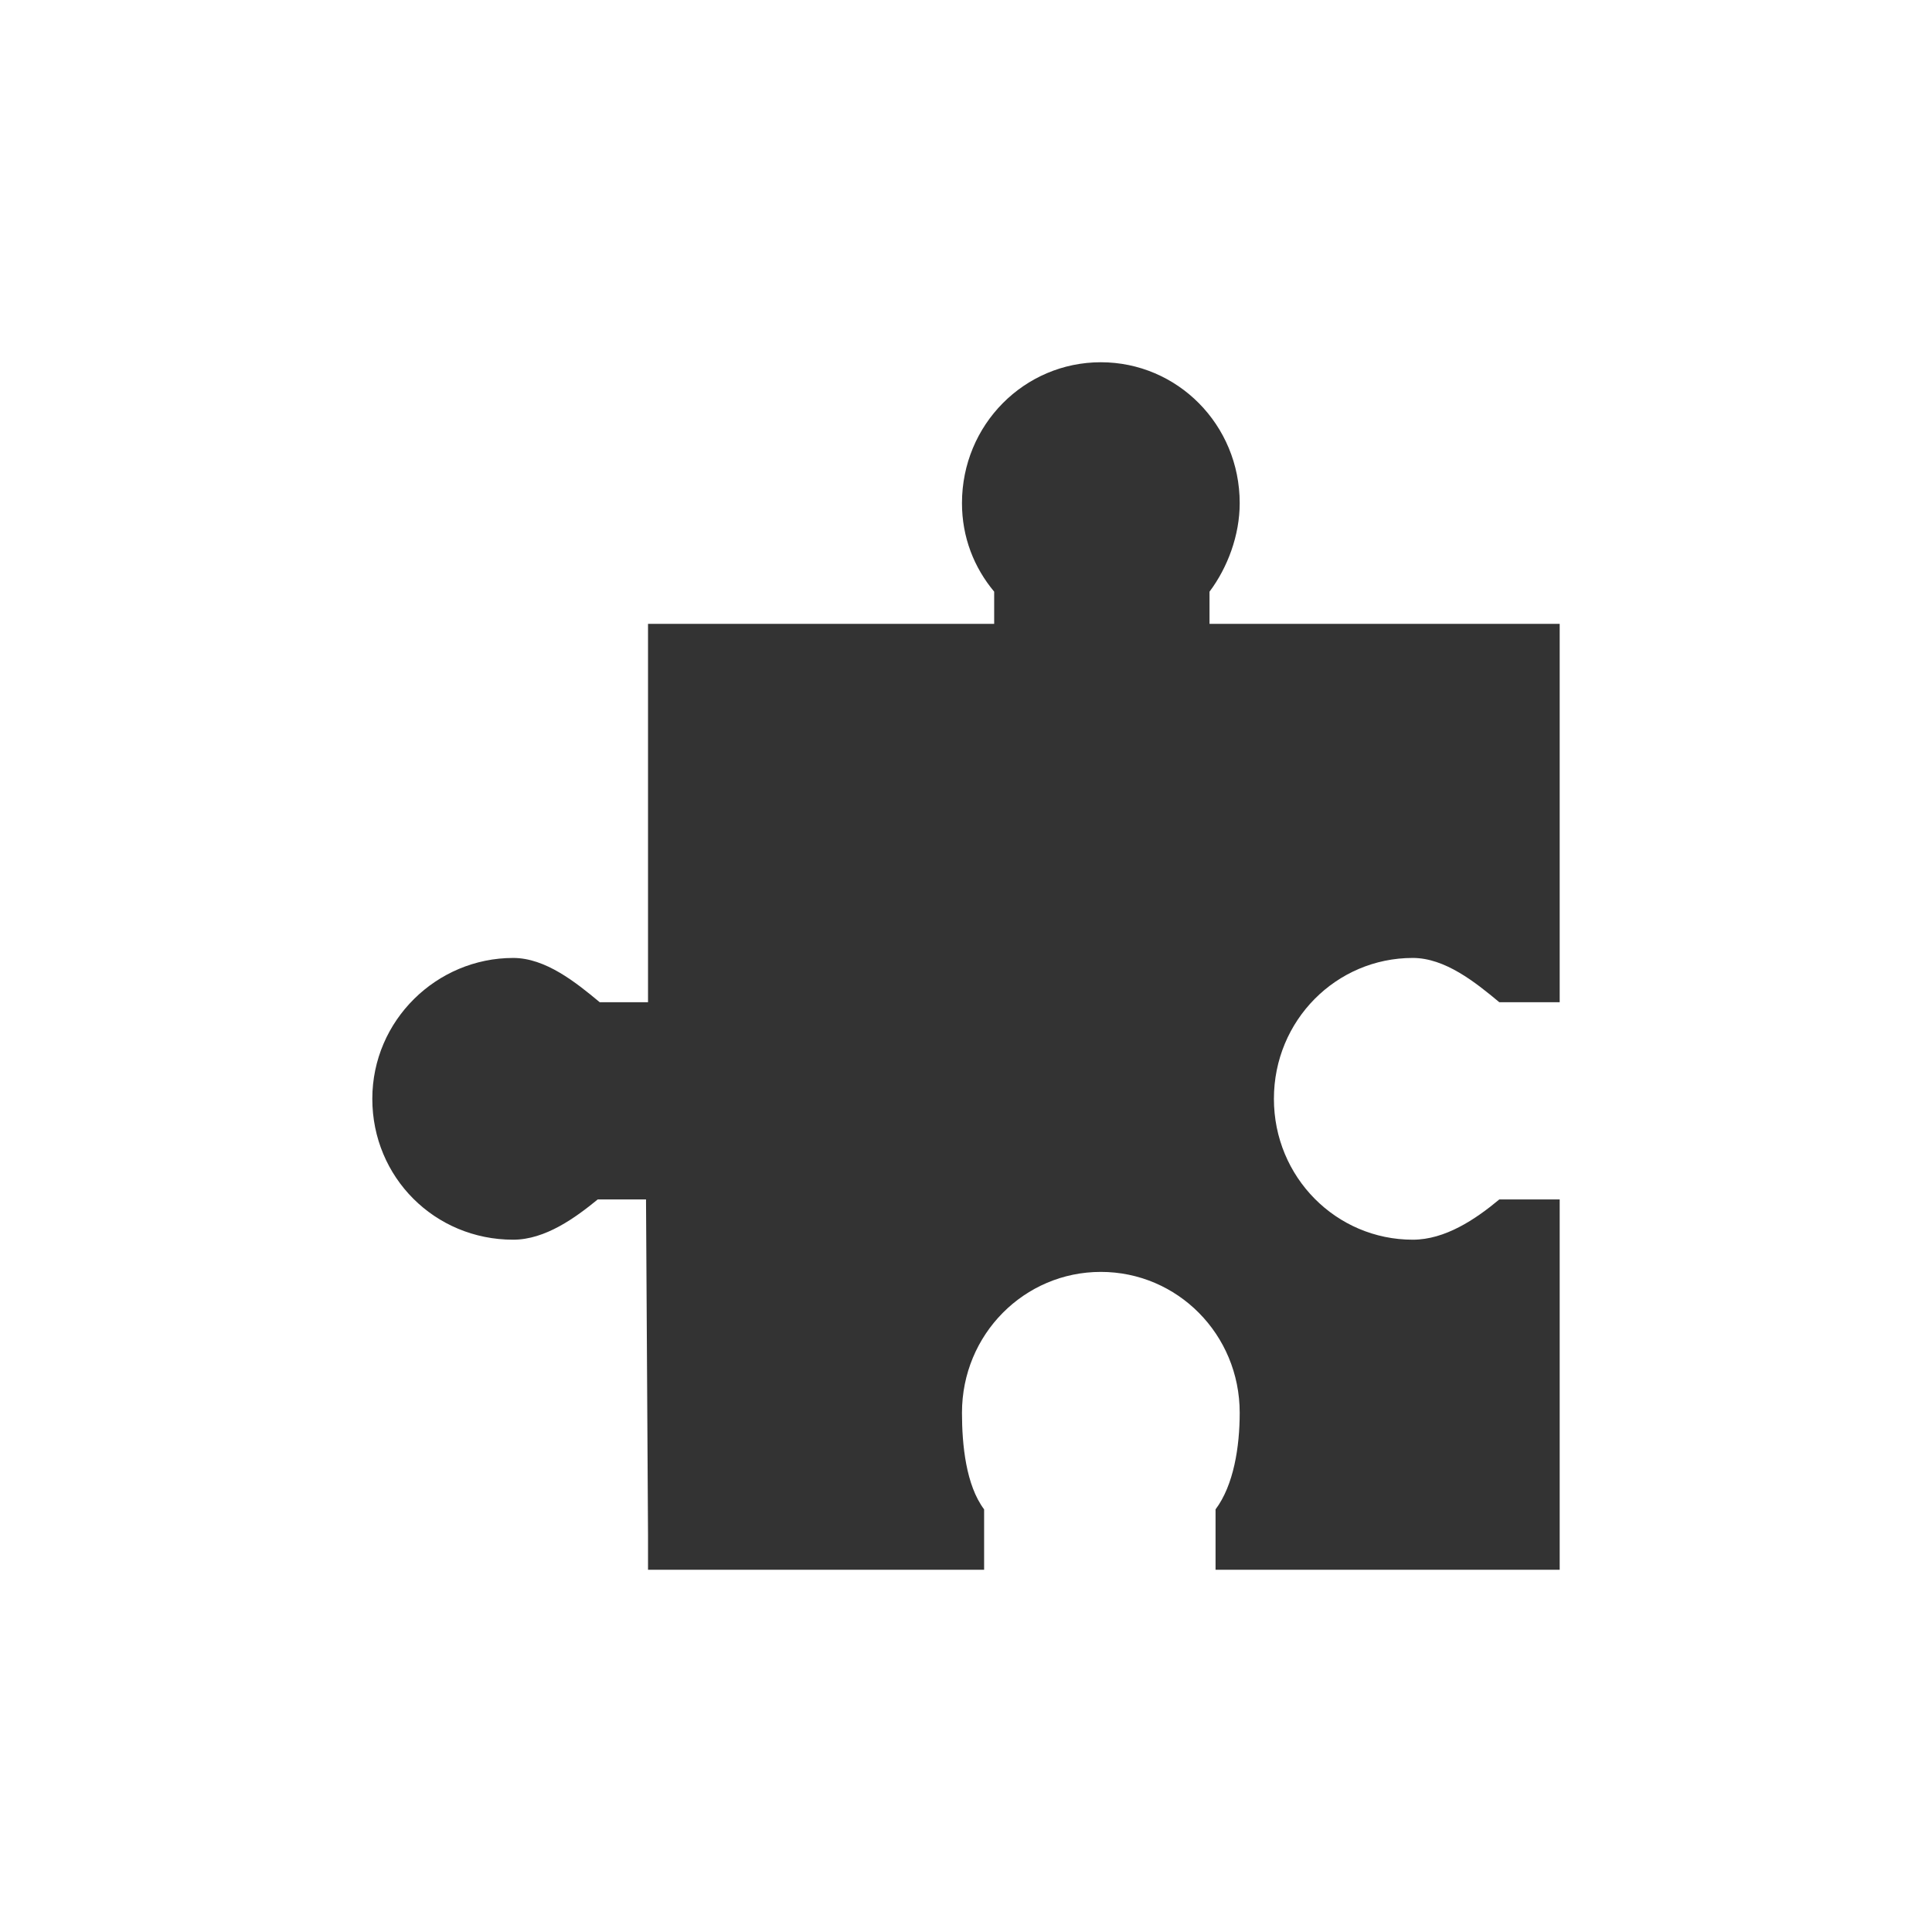 <?xml version="1.0" encoding="utf-8"?>
<!-- Generator: Adobe Illustrator 19.0.0, SVG Export Plug-In . SVG Version: 6.00 Build 0)  -->
<svg version="1.1" id="Layer_1" xmlns="http://www.w3.org/2000/svg" xmlns:xlink="http://www.w3.org/1999/xlink" x="0px" y="0px"
	 viewBox="0 0 96 96" style="enable-background:new 0 0 96 96;" xml:space="preserve">
<style type="text/css">
	.st0{fill:#333333;}
</style>
<g id="XMLID_2_">
	<path id="XMLID_4_" class="st0" d="M54.7,18c-3.8,0-6.9,3.1-6.9,7c0,1.7,0.6,3.2,1.6,4.4V31H32.2v18.8h-2.4c-1.2-1-2.7-2.2-4.3-2.2
		c-3.8,0-7,3.1-7,7c0,3.9,3.1,7,7,7c1.6,0,3.1-1.1,4.2-2h2.4l0.1,16.7V78h16.7v-3c-0.9-1.2-1.1-3.2-1.1-4.8c0-3.9,3.1-7,6.9-7
		c3.8,0,6.9,3.1,6.9,7c0,1.7-0.3,3.6-1.2,4.8v3h17.1V59.6h-3c-1.2,1-2.7,2-4.3,2c-3.8,0-6.9-3.1-6.9-7c0-3.9,3.1-7,6.9-7
		c1.6,0,3.1,1.2,4.3,2.2h3V31H60.1v-1.6c0.9-1.2,1.5-2.8,1.5-4.4C61.6,21.1,58.5,18,54.7,18L54.7,18z"/>
</g>
</svg>
